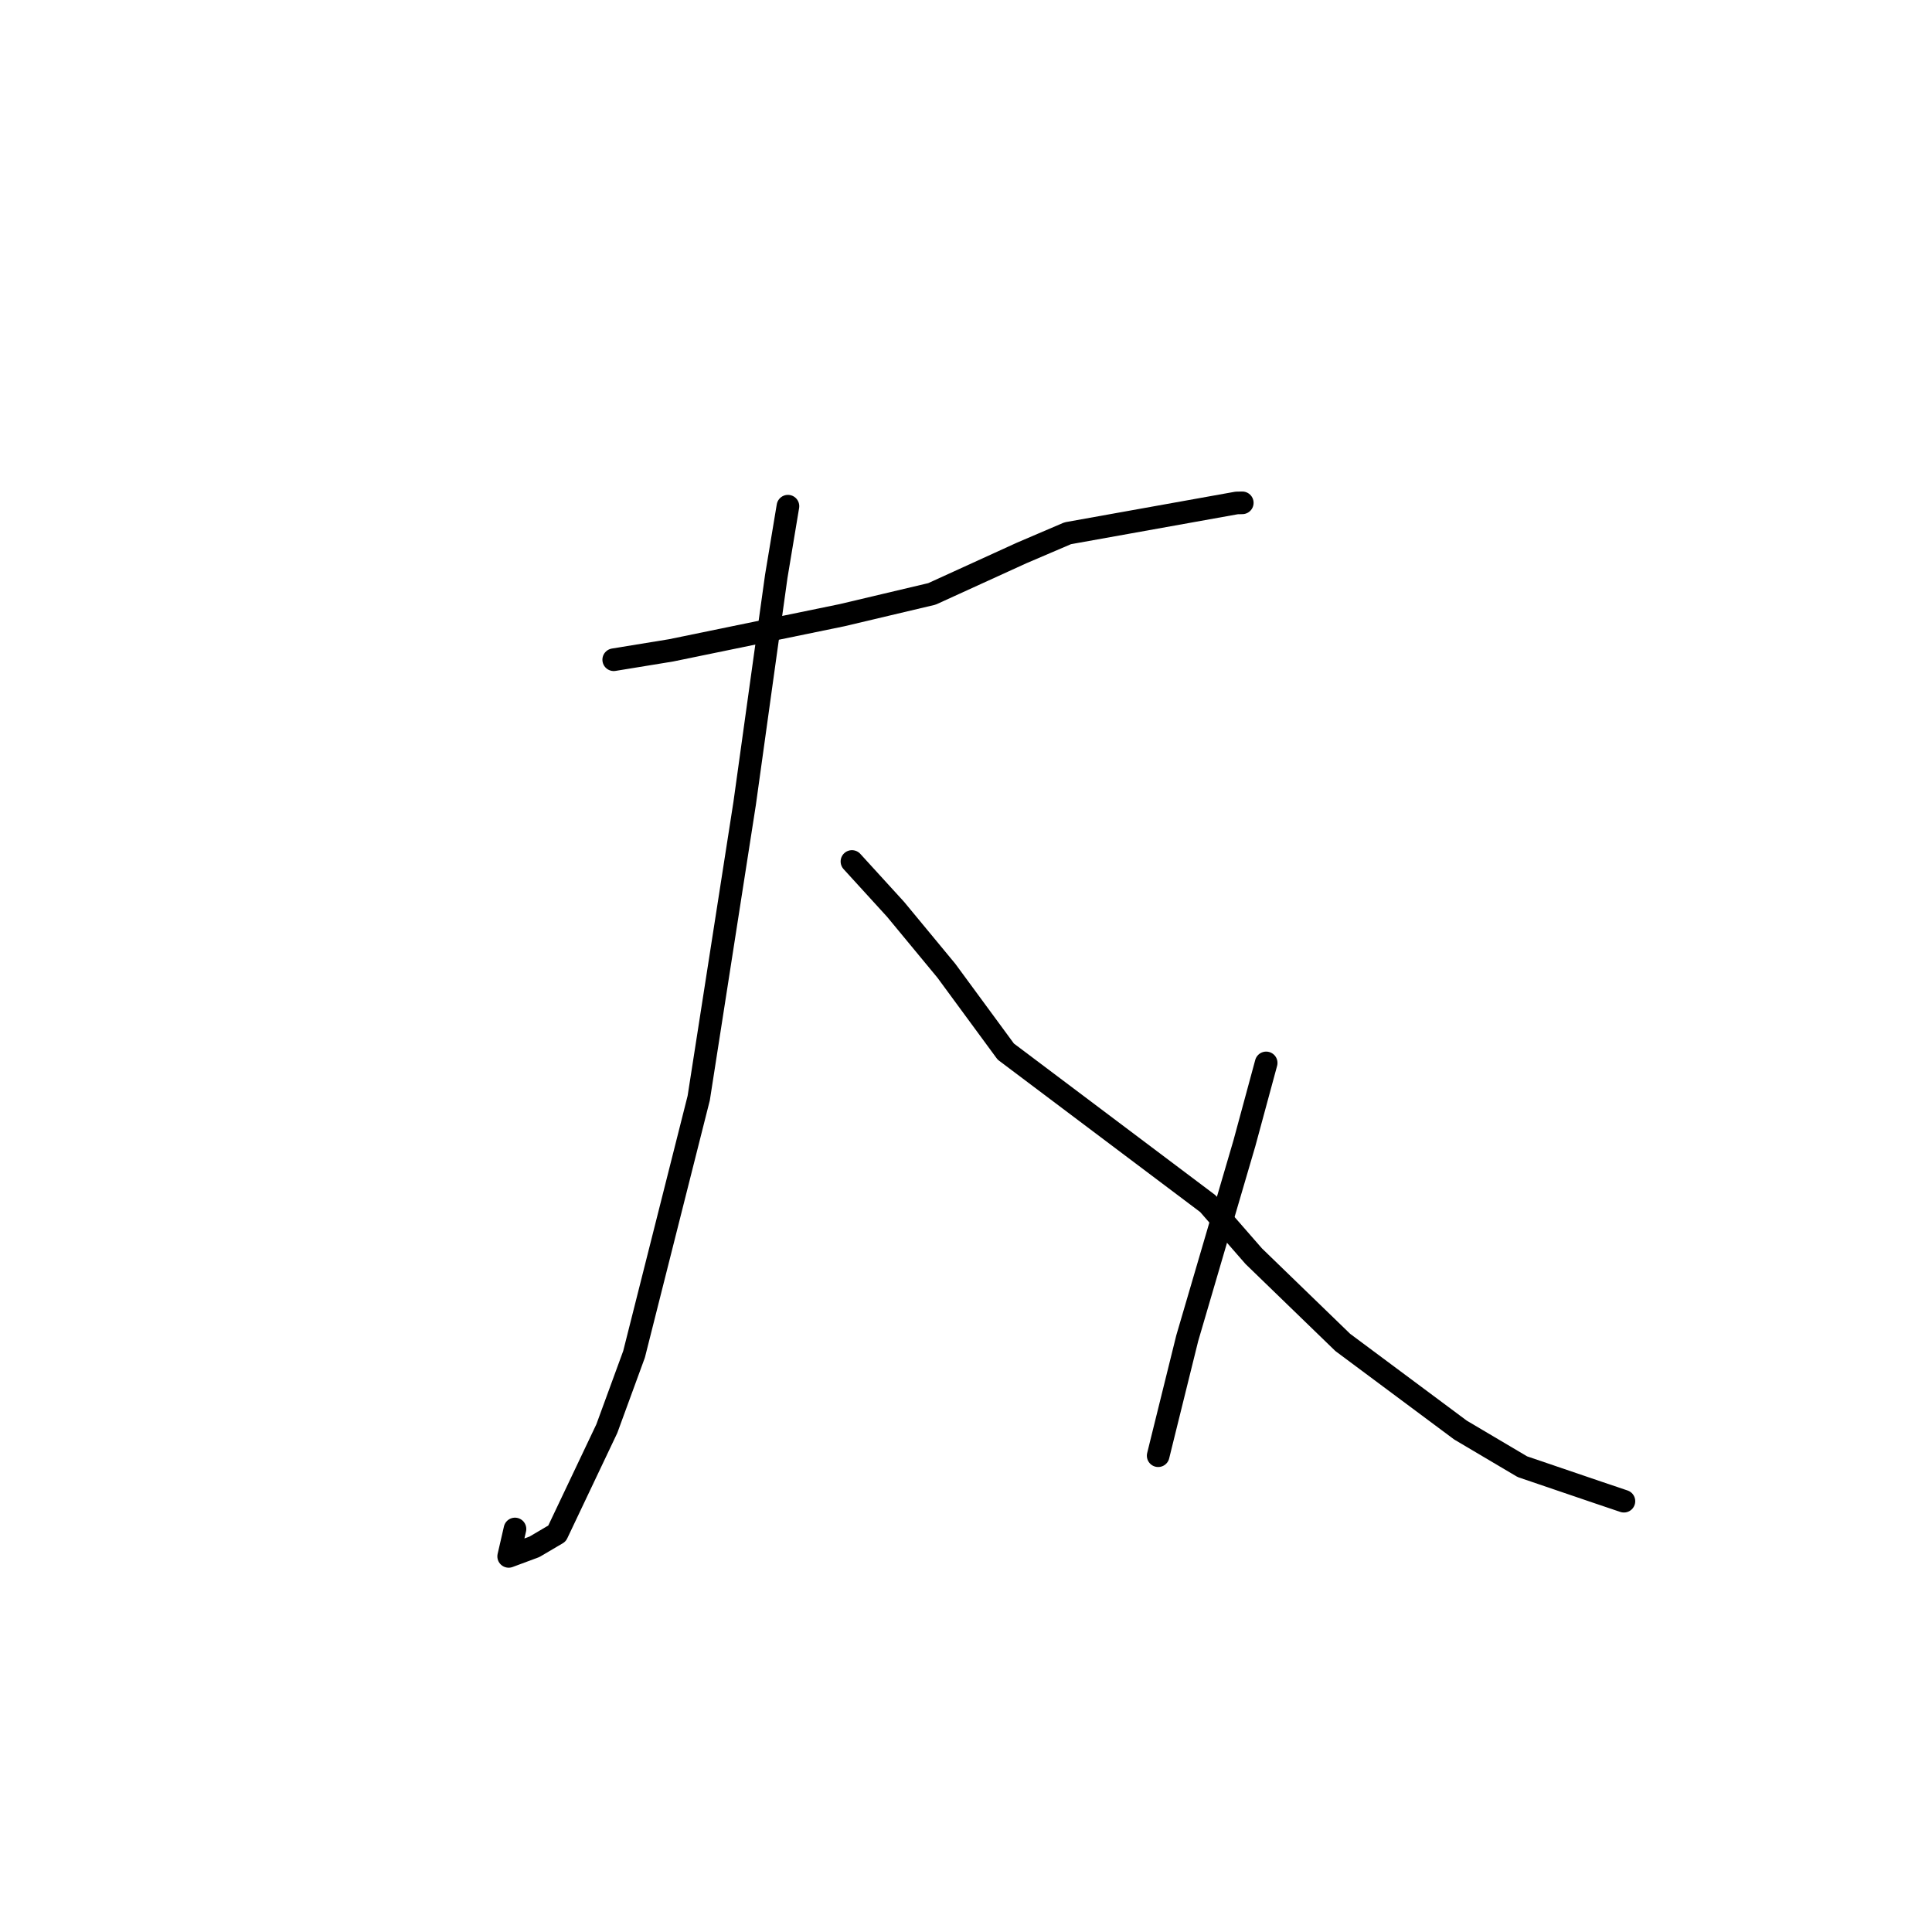 <?xml version="1.0" standalone="no"?>
    <svg width="256" height="256" xmlns="http://www.w3.org/2000/svg" version="1.1">
    <polyline stroke="black" stroke-width="3" stroke-linecap="round" fill="transparent" stroke-linejoin="round" points="81.322 87.417 88.922 86.175 111.566 81.517 123.481 78.697 135.372 73.272 141.482 70.659 163.861 66.644 164.533 66.63 164.606 66.628 164.607 66.628 " />
        <polyline stroke="black" stroke-width="3" stroke-linecap="round" fill="transparent" stroke-linejoin="round" points="104.406 67.073 102.862 76.351 100.891 90.483 98.672 106.443 92.585 145.499 84.015 179.447 80.408 189.301 73.808 203.199 70.819 204.959 67.402 206.229 68.237 202.599 " />
        <polyline stroke="black" stroke-width="3" stroke-linecap="round" fill="transparent" stroke-linejoin="round" points="112.887 114.152 118.671 120.492 125.403 128.634 133.27 139.339 160.054 159.494 166.128 166.454 177.924 177.879 193.527 189.495 201.722 194.345 211.656 197.727 214.826 198.798 215.175 198.915 215.177 198.916 " />
        <polyline stroke="black" stroke-width="3" stroke-linecap="round" fill="transparent" stroke-linejoin="round" points="167.774 140.842 164.888 151.494 157.314 177.325 153.791 191.558 153.465 192.888 " />
        </svg>